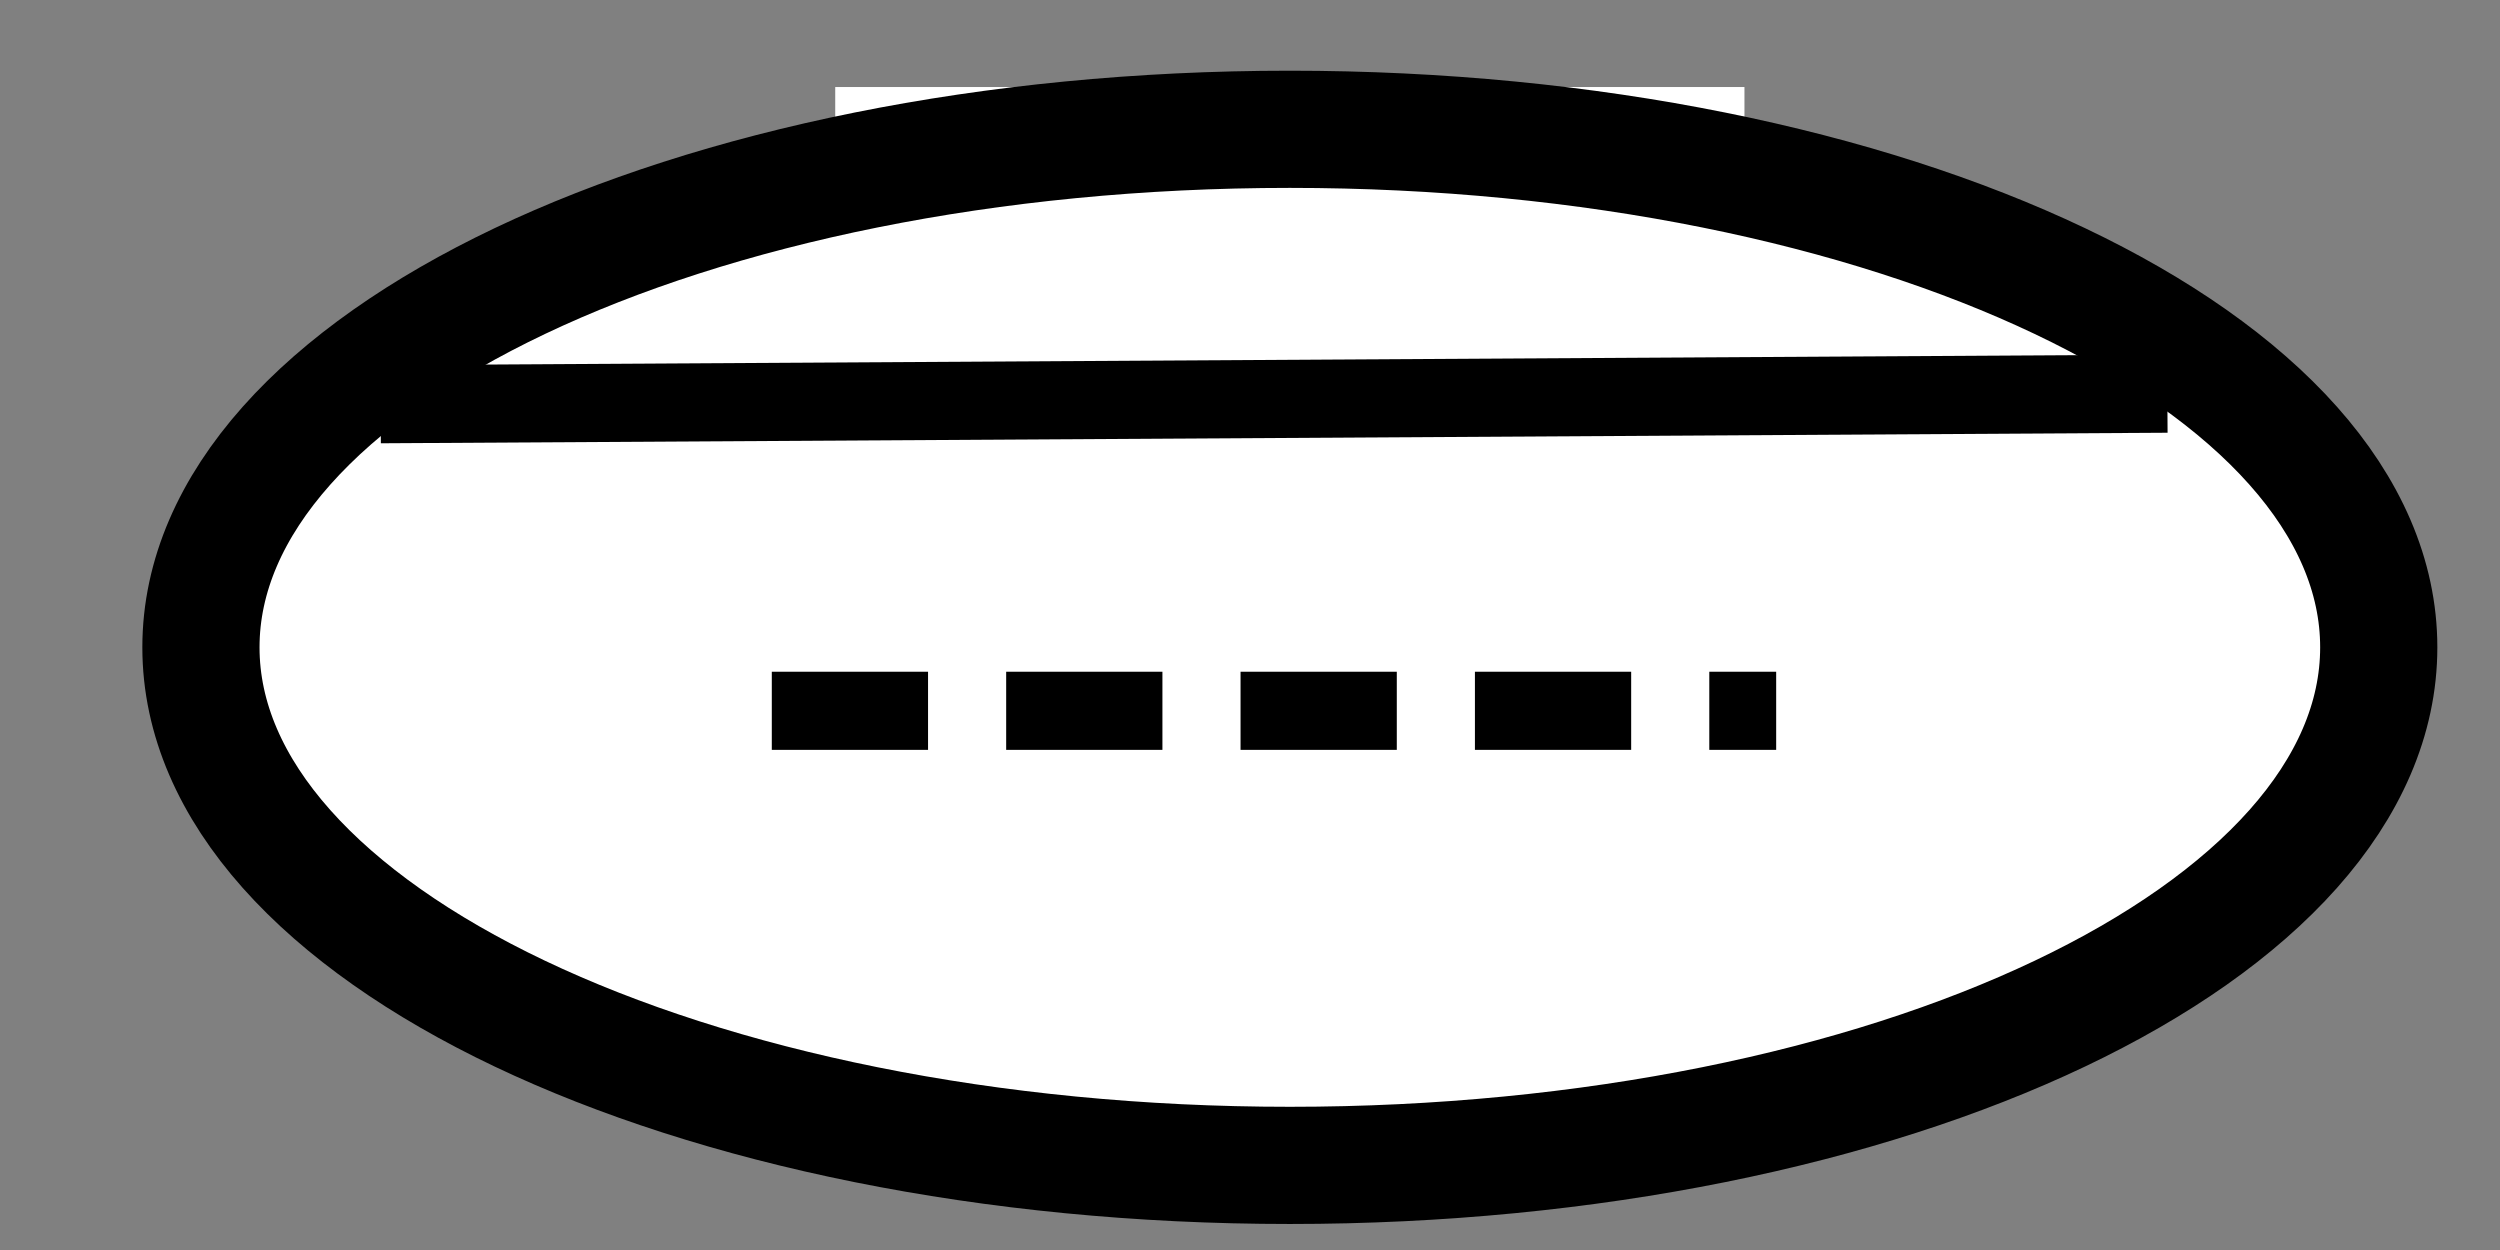 <?xml version="1.0" encoding="UTF-8" standalone="no"?>
<!-- Created with Inkscape (http://www.inkscape.org/) -->

<svg
   xmlns:dc="http://purl.org/dc/elements/1.1/"
   xmlns:cc="http://creativecommons.org/ns#"
   xmlns:rdf="http://www.w3.org/1999/02/22-rdf-syntax-ns#"
   xmlns:svg="http://www.w3.org/2000/svg"
   xmlns="http://www.w3.org/2000/svg"
   xmlns:sodipodi="http://sodipodi.sourceforge.net/DTD/sodipodi-0.dtd"
   xmlns:inkscape="http://www.inkscape.org/namespaces/inkscape"
   width="32"
   height="16"
   id="svg3001"
   version="1.1"
   inkscape:version="0.48.5 r10040"
   sodipodi:docname="UseCaseExtended.svg"
   inkscape:export-filename="/home/yury/programmer/java/src_all/beigesoft/beige-uml/beige-uml-swing/src/main/resources/img/UseCaseExtended.png"
   inkscape:export-xdpi="90"
   inkscape:export-ydpi="90">
  <rect width="100%" height="100%" fill="#808080" stroke="none"/>
  <defs
     id="defs3003">
    <marker
       inkscape:stockid="EmptyTriangleOutL"
       orient="auto"
       refY="0"
       refX="0"
       id="EmptyTriangleOutL"
       style="overflow:visible">
      <path
         id="path3947"
         d="m 5.77,0 -8.65,5 0,-10 8.65,5 z"
         style="fill:#ffffff;fill-rule:evenodd;stroke:#000000;stroke-width:1pt"
         transform="matrix(0.8,0,0,0.8,-4.8,0)"
         inkscape:connector-curvature="0" />
    </marker>
  </defs>
  <sodipodi:namedview
     id="base"
     pagecolor="#ffffff"
     bordercolor="#666666"
     borderopacity="1.0"
     inkscape:pageopacity="0.0"
     inkscape:pageshadow="2"
     inkscape:zoom="7.3896213"
     inkscape:cx="-9.7670505"
     inkscape:cy="5.3136768"
     inkscape:current-layer="layer1"
     showgrid="true"
     inkscape:grid-bbox="true"
     inkscape:document-units="px"
     inkscape:window-width="1215"
     inkscape:window-height="608"
     inkscape:window-x="134"
     inkscape:window-y="75"
     inkscape:window-maximized="0" />
  <g
     id="layer1"
     inkscape:label="Layer 1"
     inkscape:groupmode="layer"
     transform="translate(0,-16)">
    <rect
       style="fill:#ffffff;stroke-width:0.1;stroke-miterlimit:4;stroke-dasharray:none"
       id="rect3996"
       width="11.638"
       height="7.984"
       x="10.691"
       y="1.114"
       transform="translate(0,16)" />
    <path
       sodipodi:type="arc"
       style="fill:#ffffff;stroke:#000000;stroke-width:1.5;stroke-miterlimit:4;stroke-opacity:1;stroke-dasharray:none;stroke-dashoffset:0"
       id="path4004"
       sodipodi:cx="16.509642"
       sodipodi:cy="8.286479"
       sodipodi:rx="13.938468"
       sodipodi:ry="6.6309218"
       d="m 30.448,8.286 c 0,3.662 -6.24,6.631 -13.938,6.631 -7.698,0 -13.938,-2.969 -13.938,-6.631 0,-3.662 6.24,-6.631 13.938,-6.631 7.698,0 13.938,2.969 13.938,6.631 z"
       transform="translate(0,16)" />
    <path
       style="fill:none;stroke:#000000;stroke-width:1px;stroke-linecap:butt;stroke-linejoin:miter;stroke-opacity:1"
       d="M 4.872,5.174 27.742,5.039"
       id="path2986"
       inkscape:connector-curvature="0"
       transform="translate(0,16)" />
    <path
       style="fill:none;stroke:#000000;stroke-width:1;stroke-linecap:butt;stroke-linejoin:miter;stroke-opacity:1;stroke-miterlimit:4;stroke-dasharray:2,1;stroke-dashoffset:0"
       d="m 9.879,9.098 c 12.856,0 12.856,0 12.856,0"
       id="path2988"
       inkscape:connector-curvature="0"
       transform="translate(0,16)" />
  </g>
</svg>
